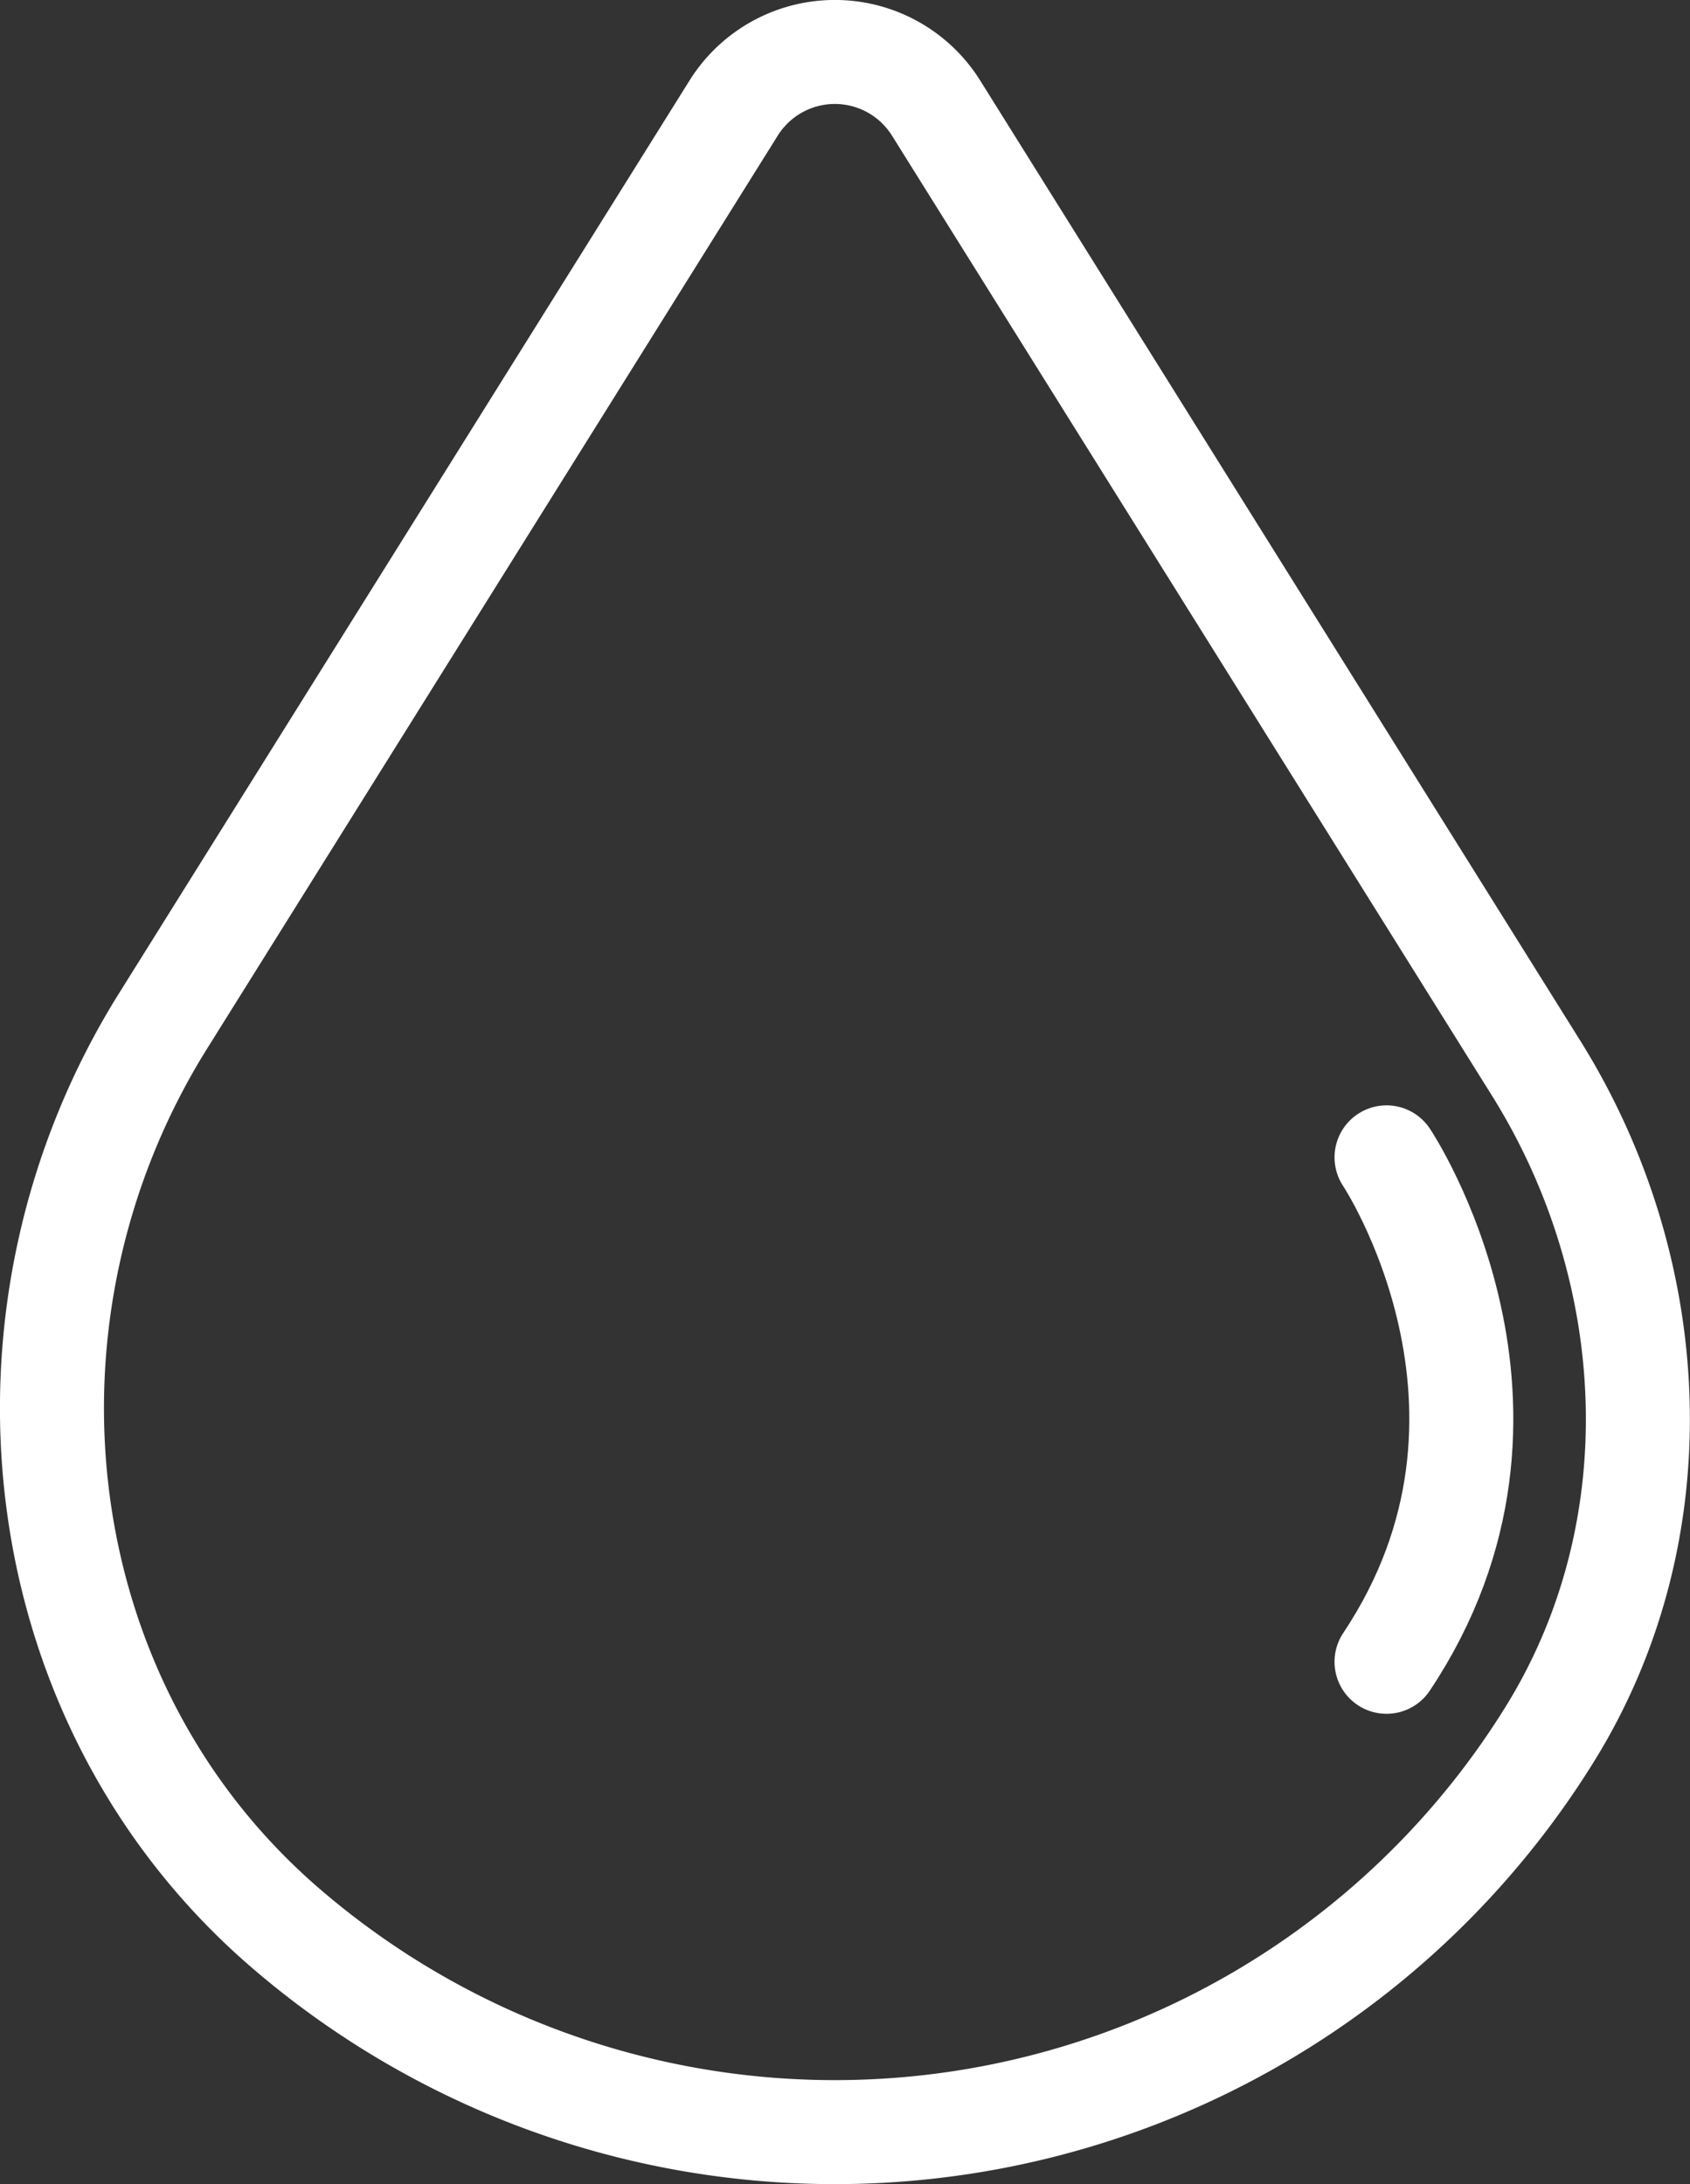 <svg xmlns="http://www.w3.org/2000/svg" viewBox="0 0 64.99 84"><rect x="0" y="0" width="64.99" height="84" fill="#333333" stroke="none"/><defs><style>.cls-1,.cls-2{fill:none;stroke:#fff;stroke-miterlimit:10;stroke-width:4px;}.cls-2{stroke-linecap:round;}</style></defs><title>drop_icon_80px</title><g id="Layer_2" data-name="Layer 2"><g id="Layer_1-2" data-name="Layer 1"><path class="cls-1" d="M59.06,41.06c4.88,7.8,5.38,17.82.54,25.63a32.35,32.35,0,0,1-48.69,7.4C.92,65.42-.74,50.47,6.28,39.25L28.21,4.16a4.59,4.59,0,0,1,7.79,0Z"/><path class="cls-2" d="M53.32,44.51s6.47,9.7,0,19.4"/></g></g></svg>